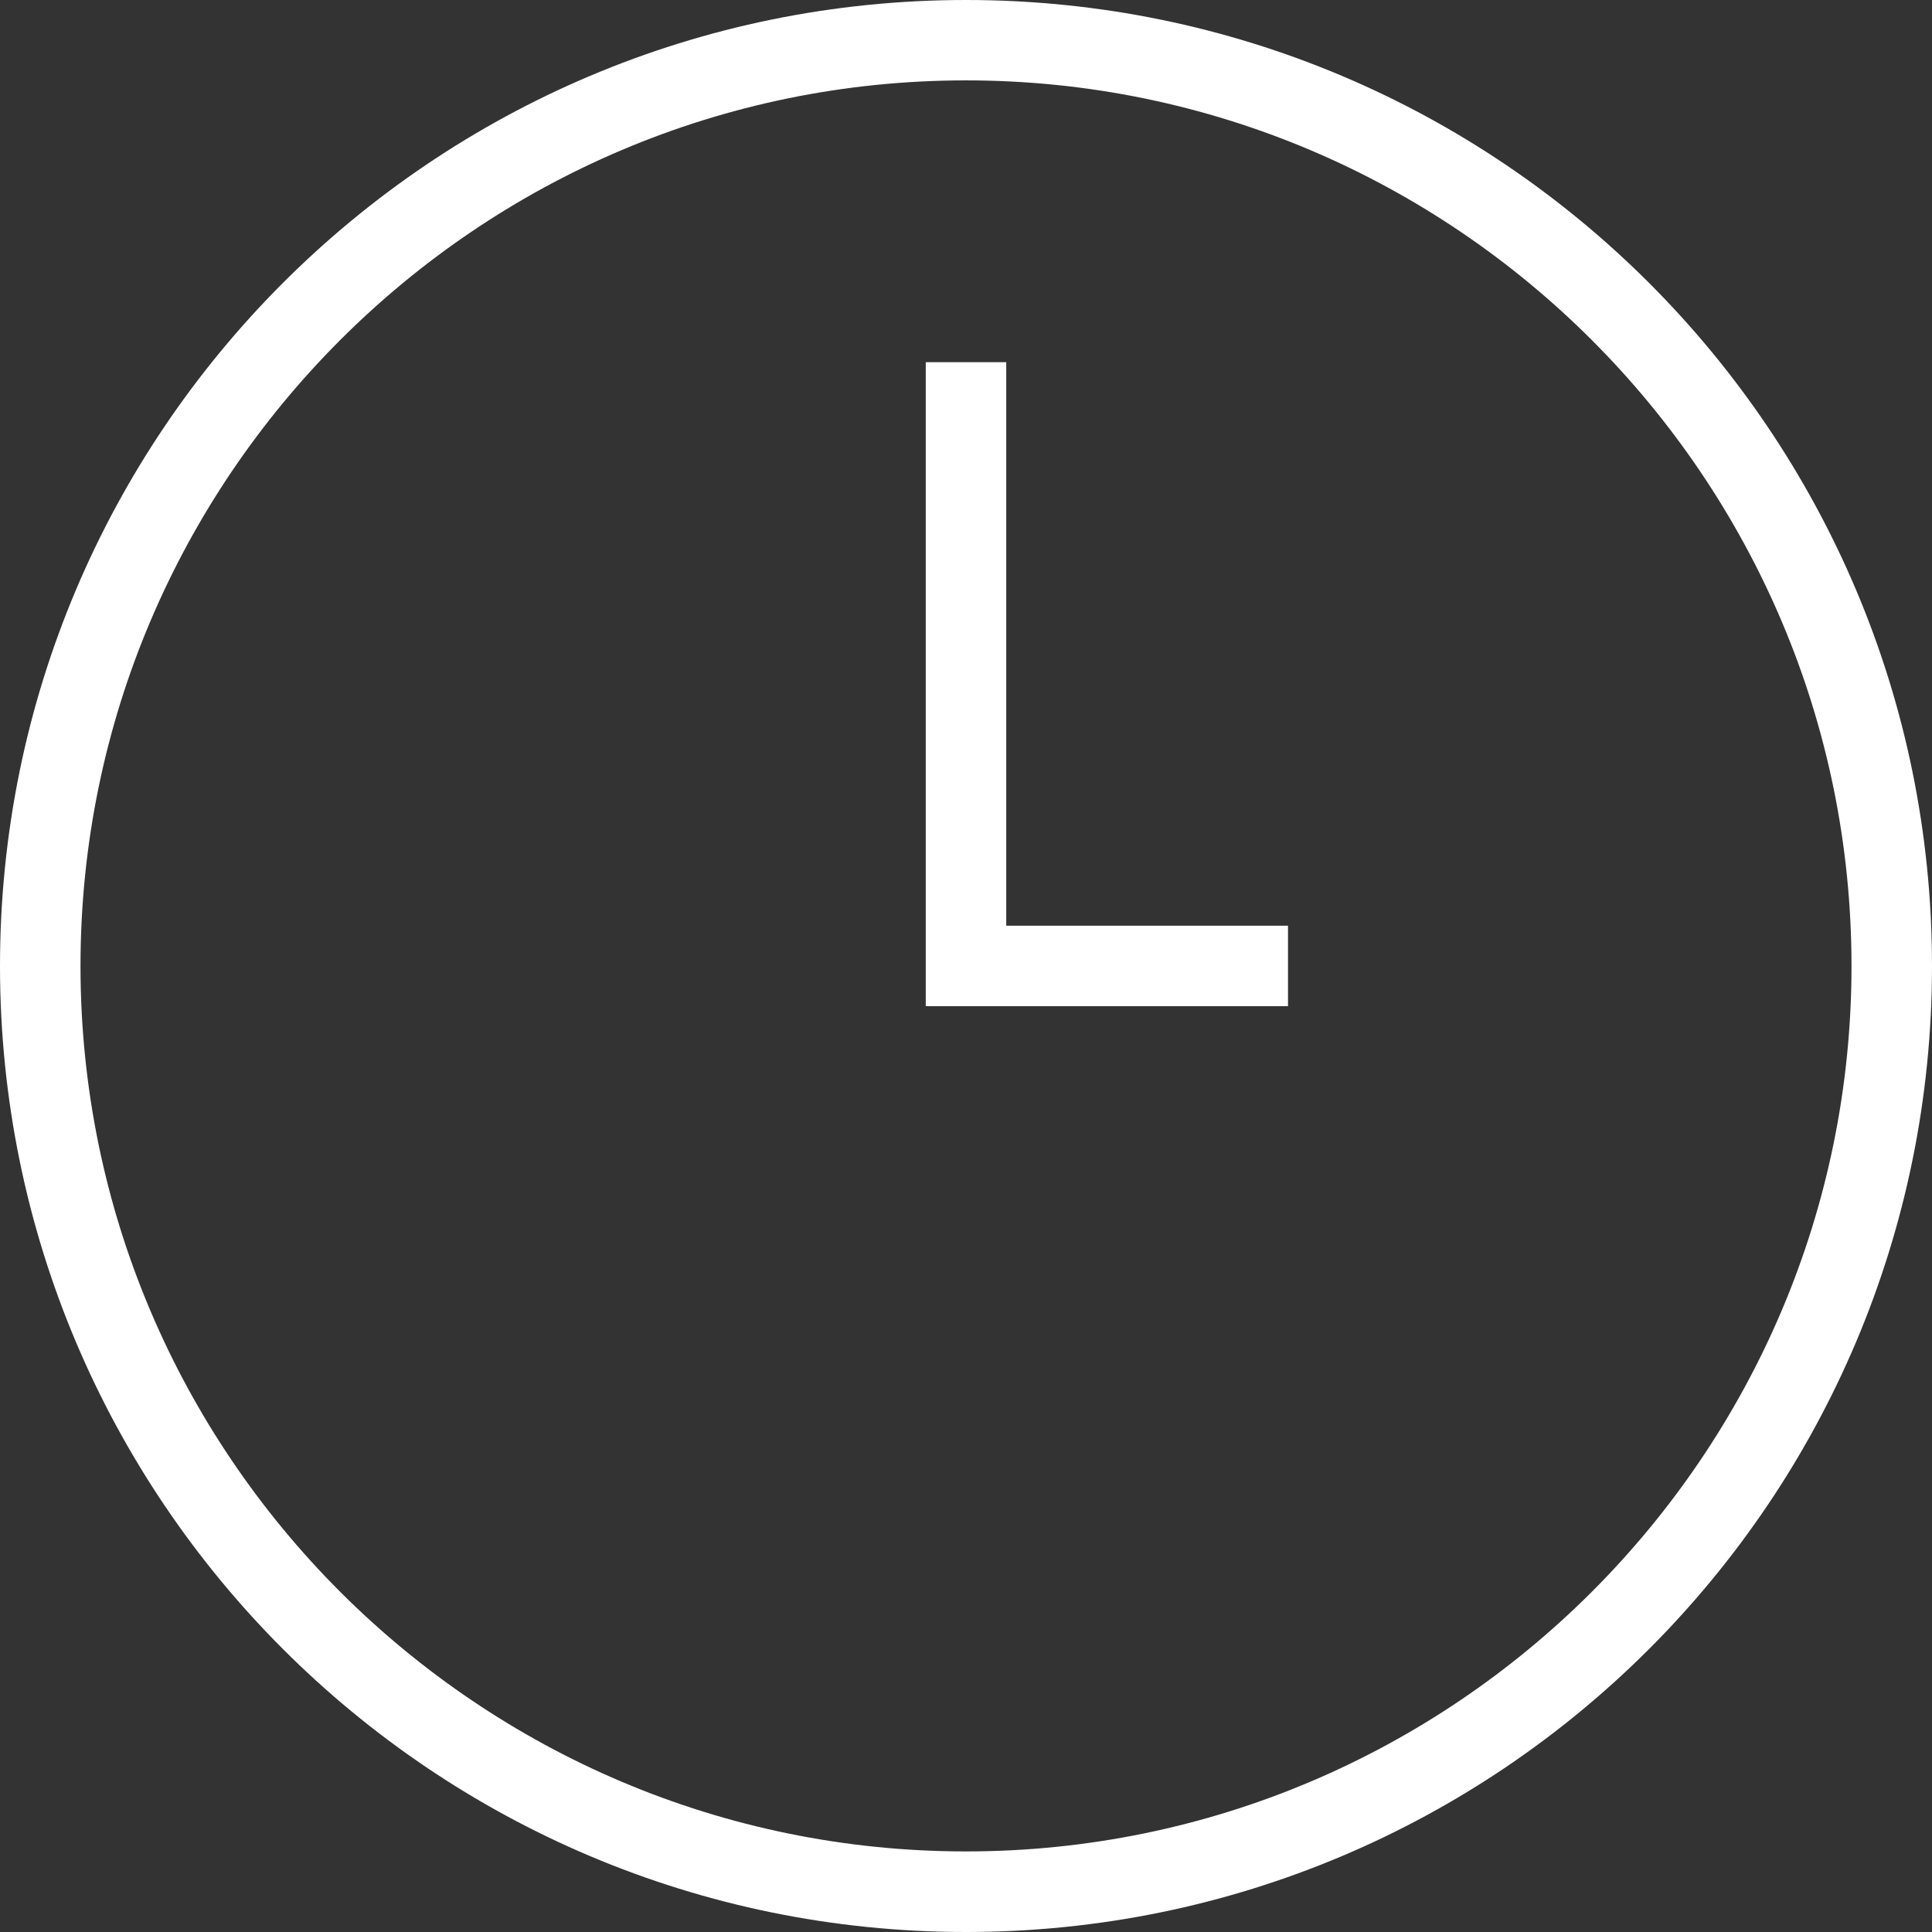 <svg width="48" height="48" viewBox="0 0 48 48" fill="none" xmlns="http://www.w3.org/2000/svg">
<rect x="0" y="0" width="48" height="48" fill="#333333" stroke="none"/>
<path fill-rule="evenodd" clip-rule="evenodd" d="M23 23.999V8.998H25V22.999H32V24.998H23V23.999ZM24 1.997C11.869 1.997 2 11.87 2 23.999C2 36.129 11.869 45.998 24 45.998C36.131 45.998 46 36.129 46 23.999C46 11.87 36.131 1.997 24 1.997ZM24 48C10.745 48 0 37.253 0 23.999C0 10.744 10.745 0 24 0C37.255 0 48 10.744 48 23.999C48 37.253 37.255 48 24 48Z" fill="white"/>
</svg>
